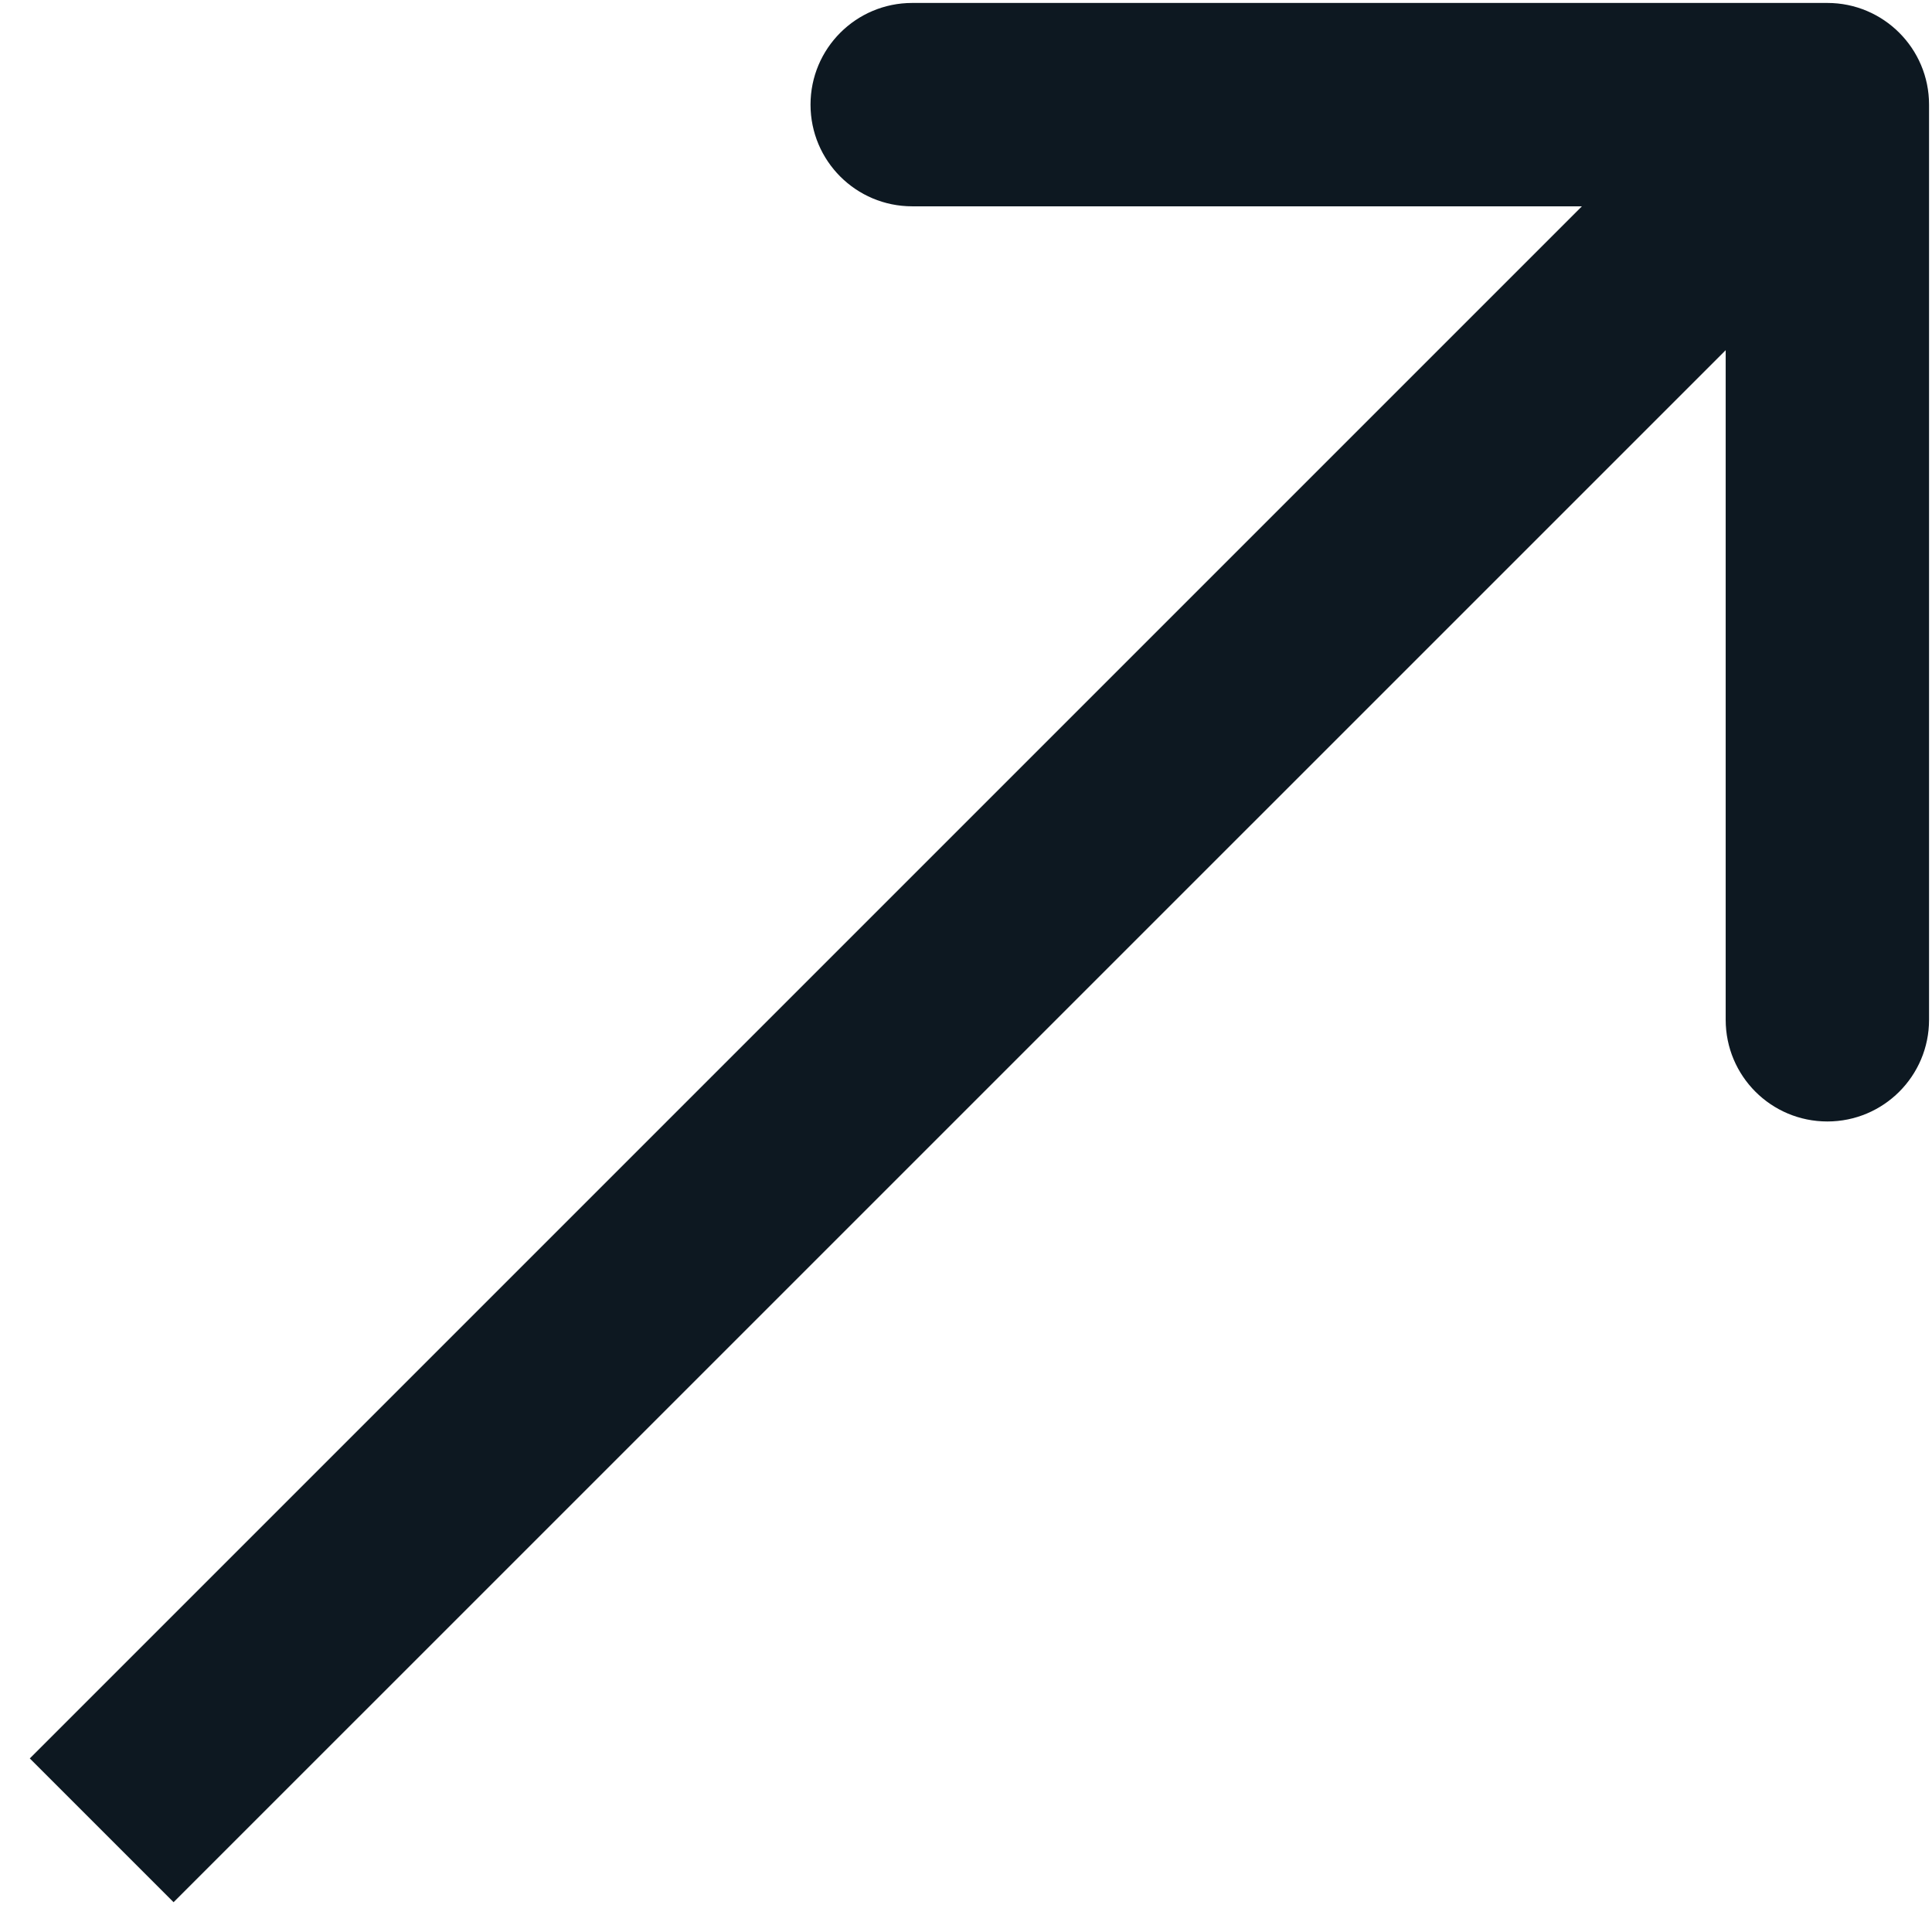 <svg xmlns="http://www.w3.org/2000/svg" width="19" height="19" fill="none" viewBox="0 0 19 19"><path fill="#0D1821" d="M18.971 1.029C18.971 0.477 18.523 0.029 17.971 0.029H8.971C8.418 0.029 7.971 0.477 7.971 1.029C7.971 1.582 8.418 2.029 8.971 2.029H16.971V10.029C16.971 10.582 17.418 11.029 17.971 11.029C18.523 11.029 18.971 10.582 18.971 10.029V1.029ZM1.707 18.707L18.678 1.737L17.264 0.322L0.293 17.293L1.707 18.707Z"/></svg>
